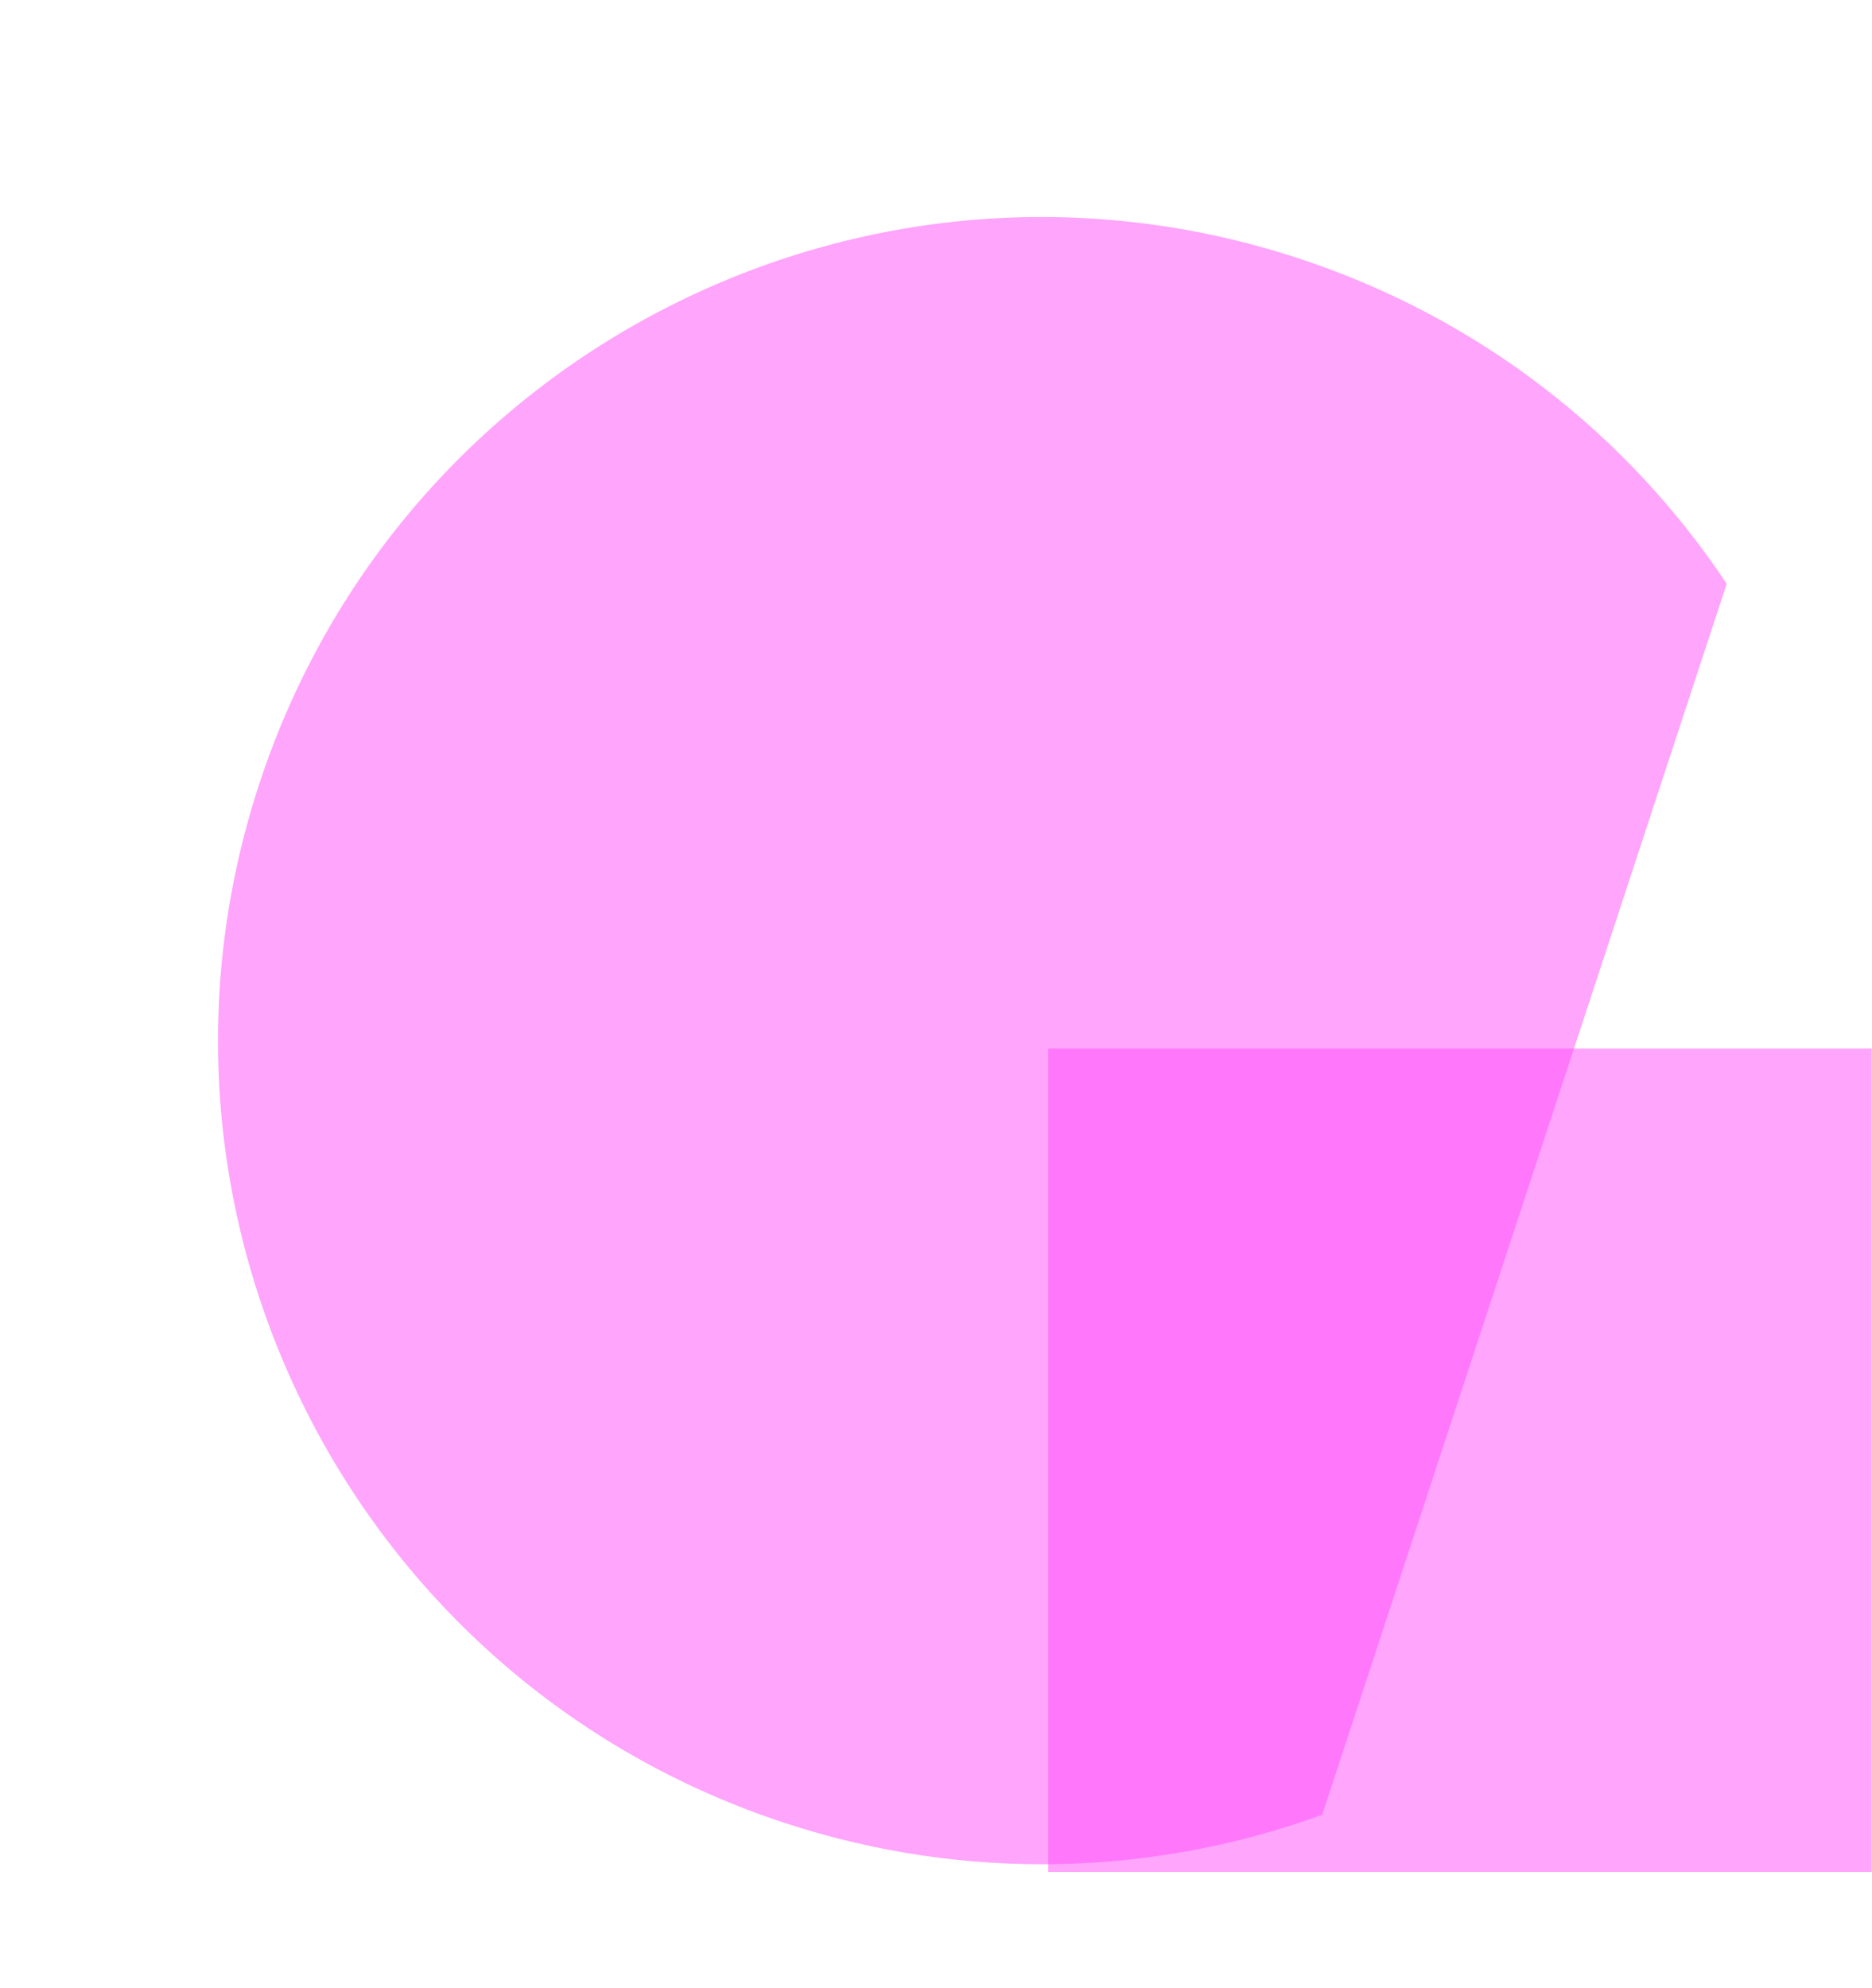 <svg width="291" height="309" viewBox="0 0 291 309" fill="none" xmlns="http://www.w3.org/2000/svg">
<rect x="162.951" y="163" width="128" height="128" fill="#FF4DFB" fill-opacity="0.5"/>
<path fill-rule="evenodd" clip-rule="evenodd" d="M40.317 121.817C18.251 188.978 54.807 261.31 121.967 283.377C150.289 292.682 179.531 291.563 205.535 282.119L268.414 90.745C253.078 67.719 230.199 49.474 201.876 40.168C134.716 18.102 62.384 54.657 40.317 121.817Z" fill="#FF4DFB" fill-opacity="0.5"/>
</svg>

